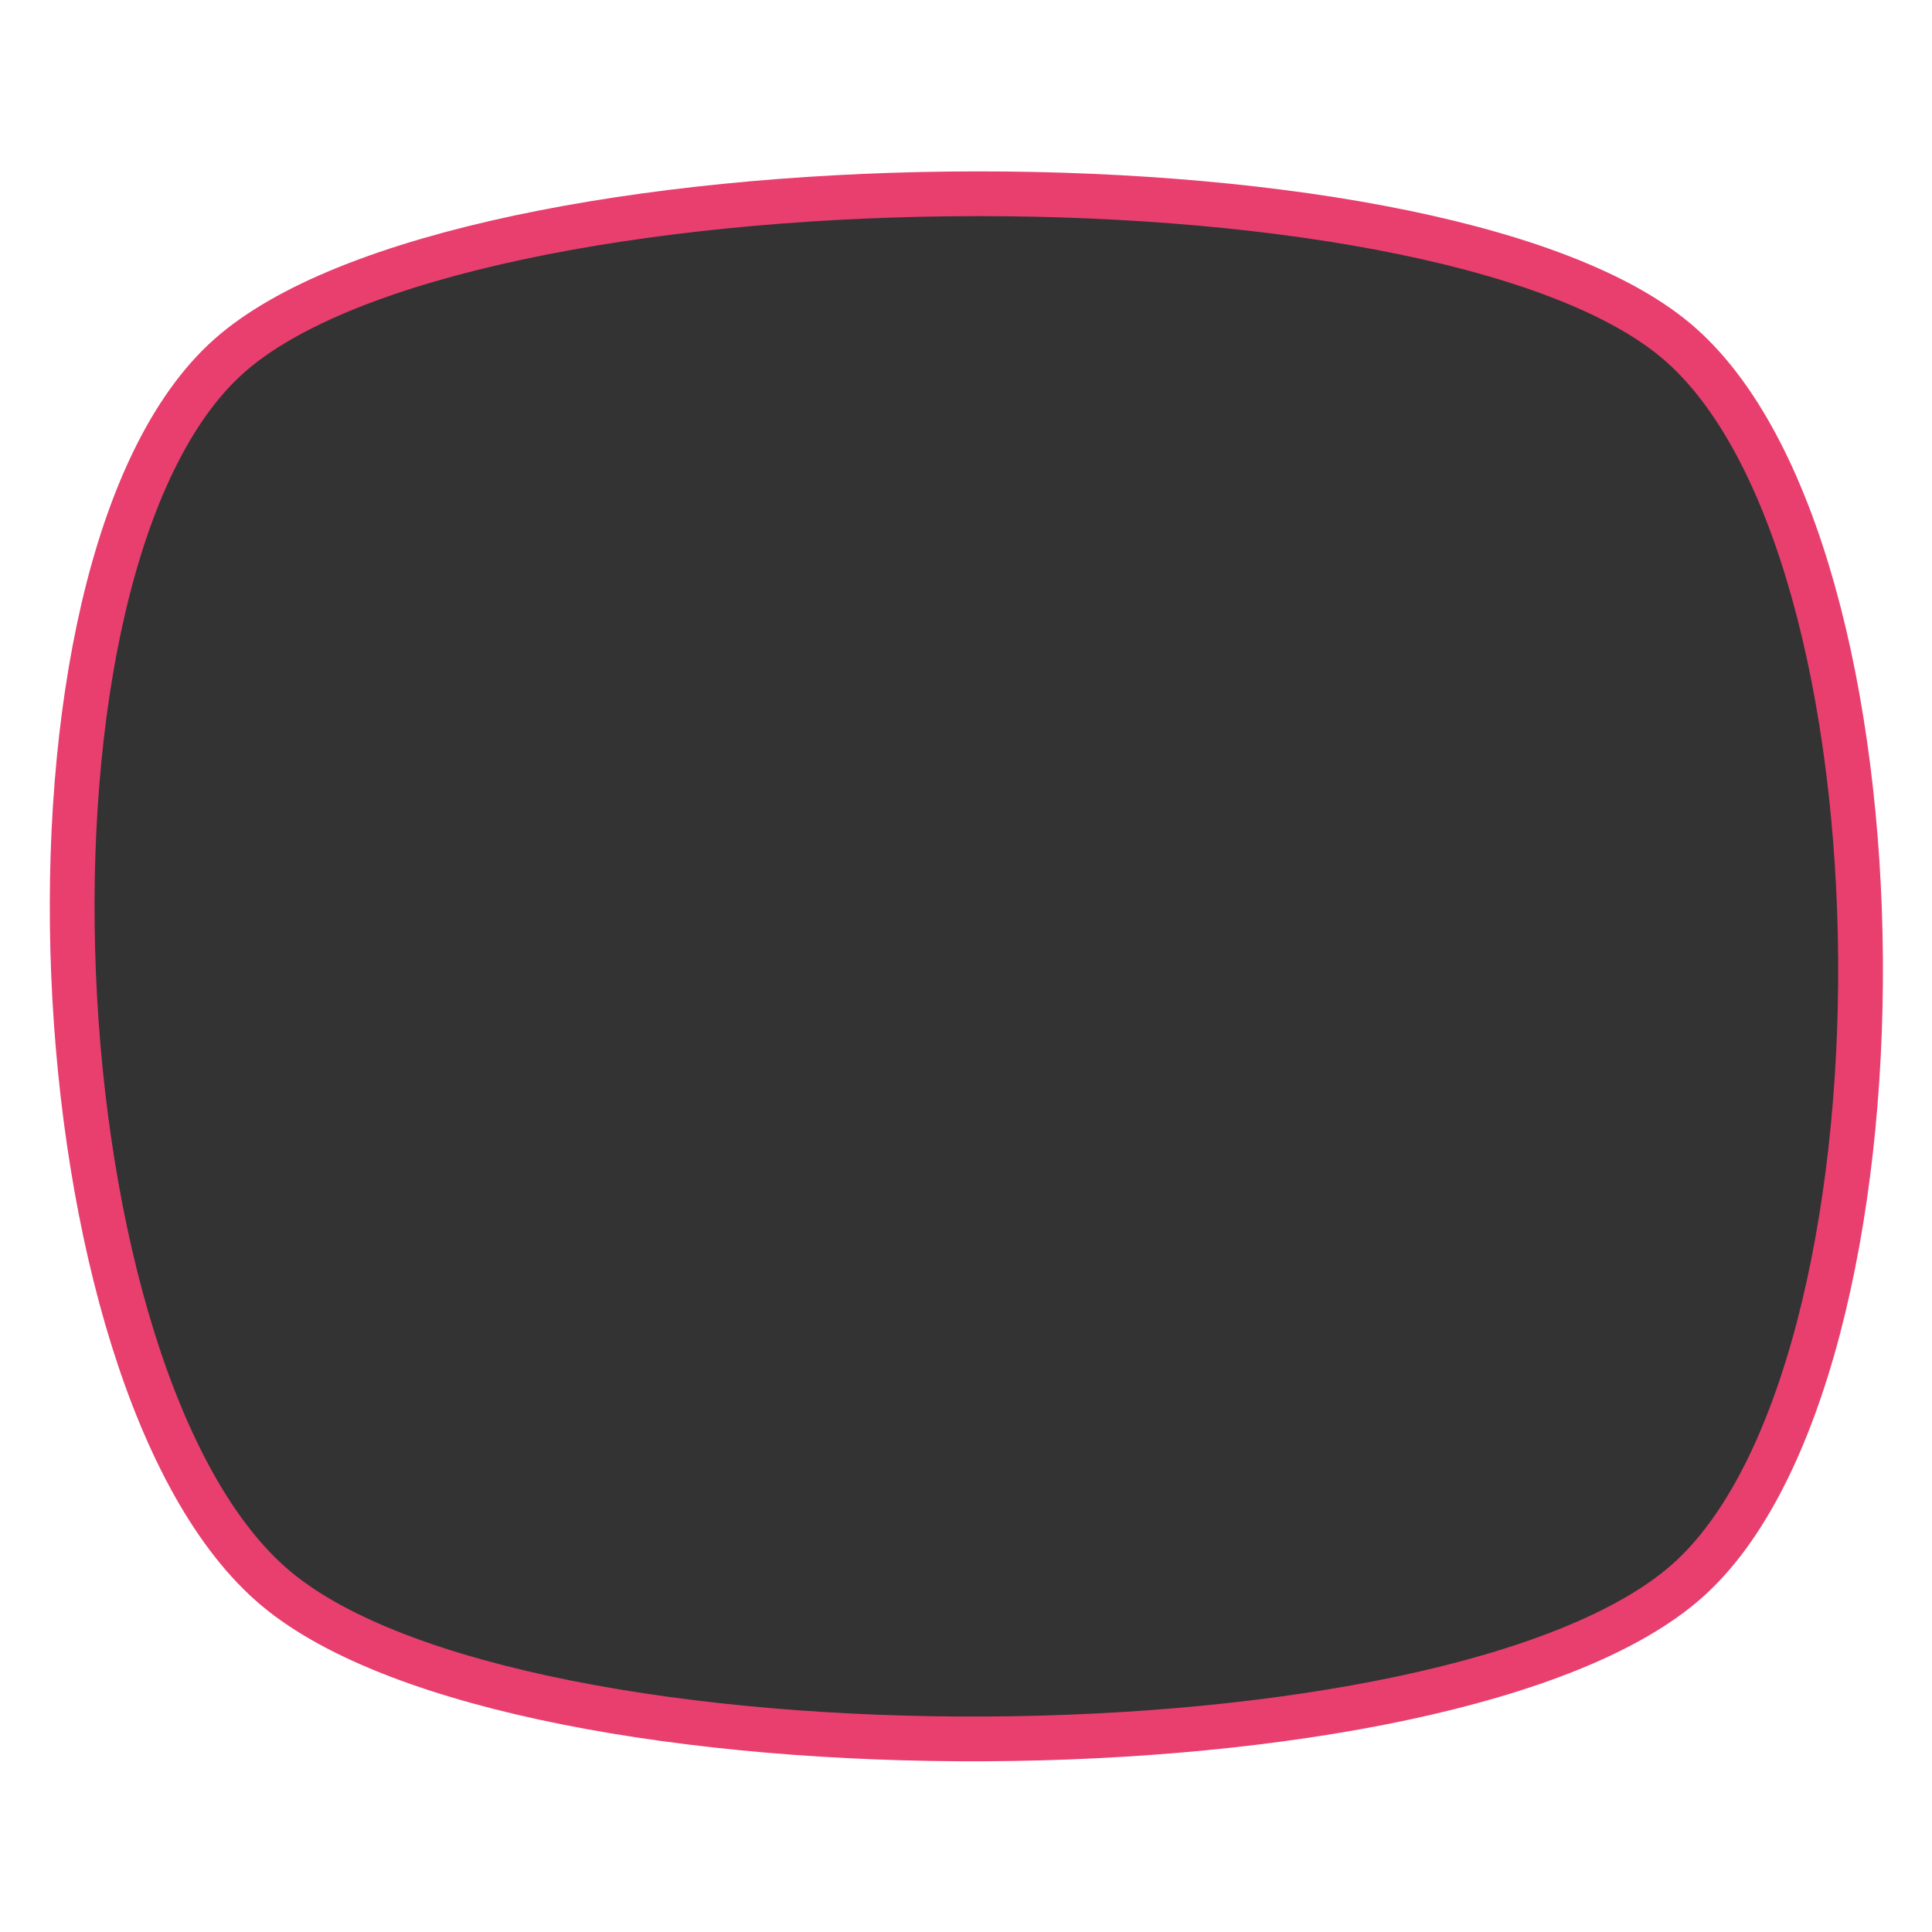 <svg xmlns="http://www.w3.org/2000/svg" version="1.1" xmlns:xlink="http://www.w3.org/1999/xlink" xmlns:svgjs="http://svgjs.dev/svgjs" viewBox="0 0 600 600"><path d="M120,452.098C54.79,397.378,44.825,177.448,107.413,121.678C170,65.909,430.315,62.762,495.524,117.483C560.734,172.203,561.259,394.231,498.671,450C436.084,505.769,185.21,506.818,120,452.098C54.79,397.378,44.825,177.448,107.413,121.678" fill="#333333" stroke-width="12" stroke="#e83f6f" transform="matrix(1.158,0,0,1.158,-53.332,-30.266)"></path></svg>